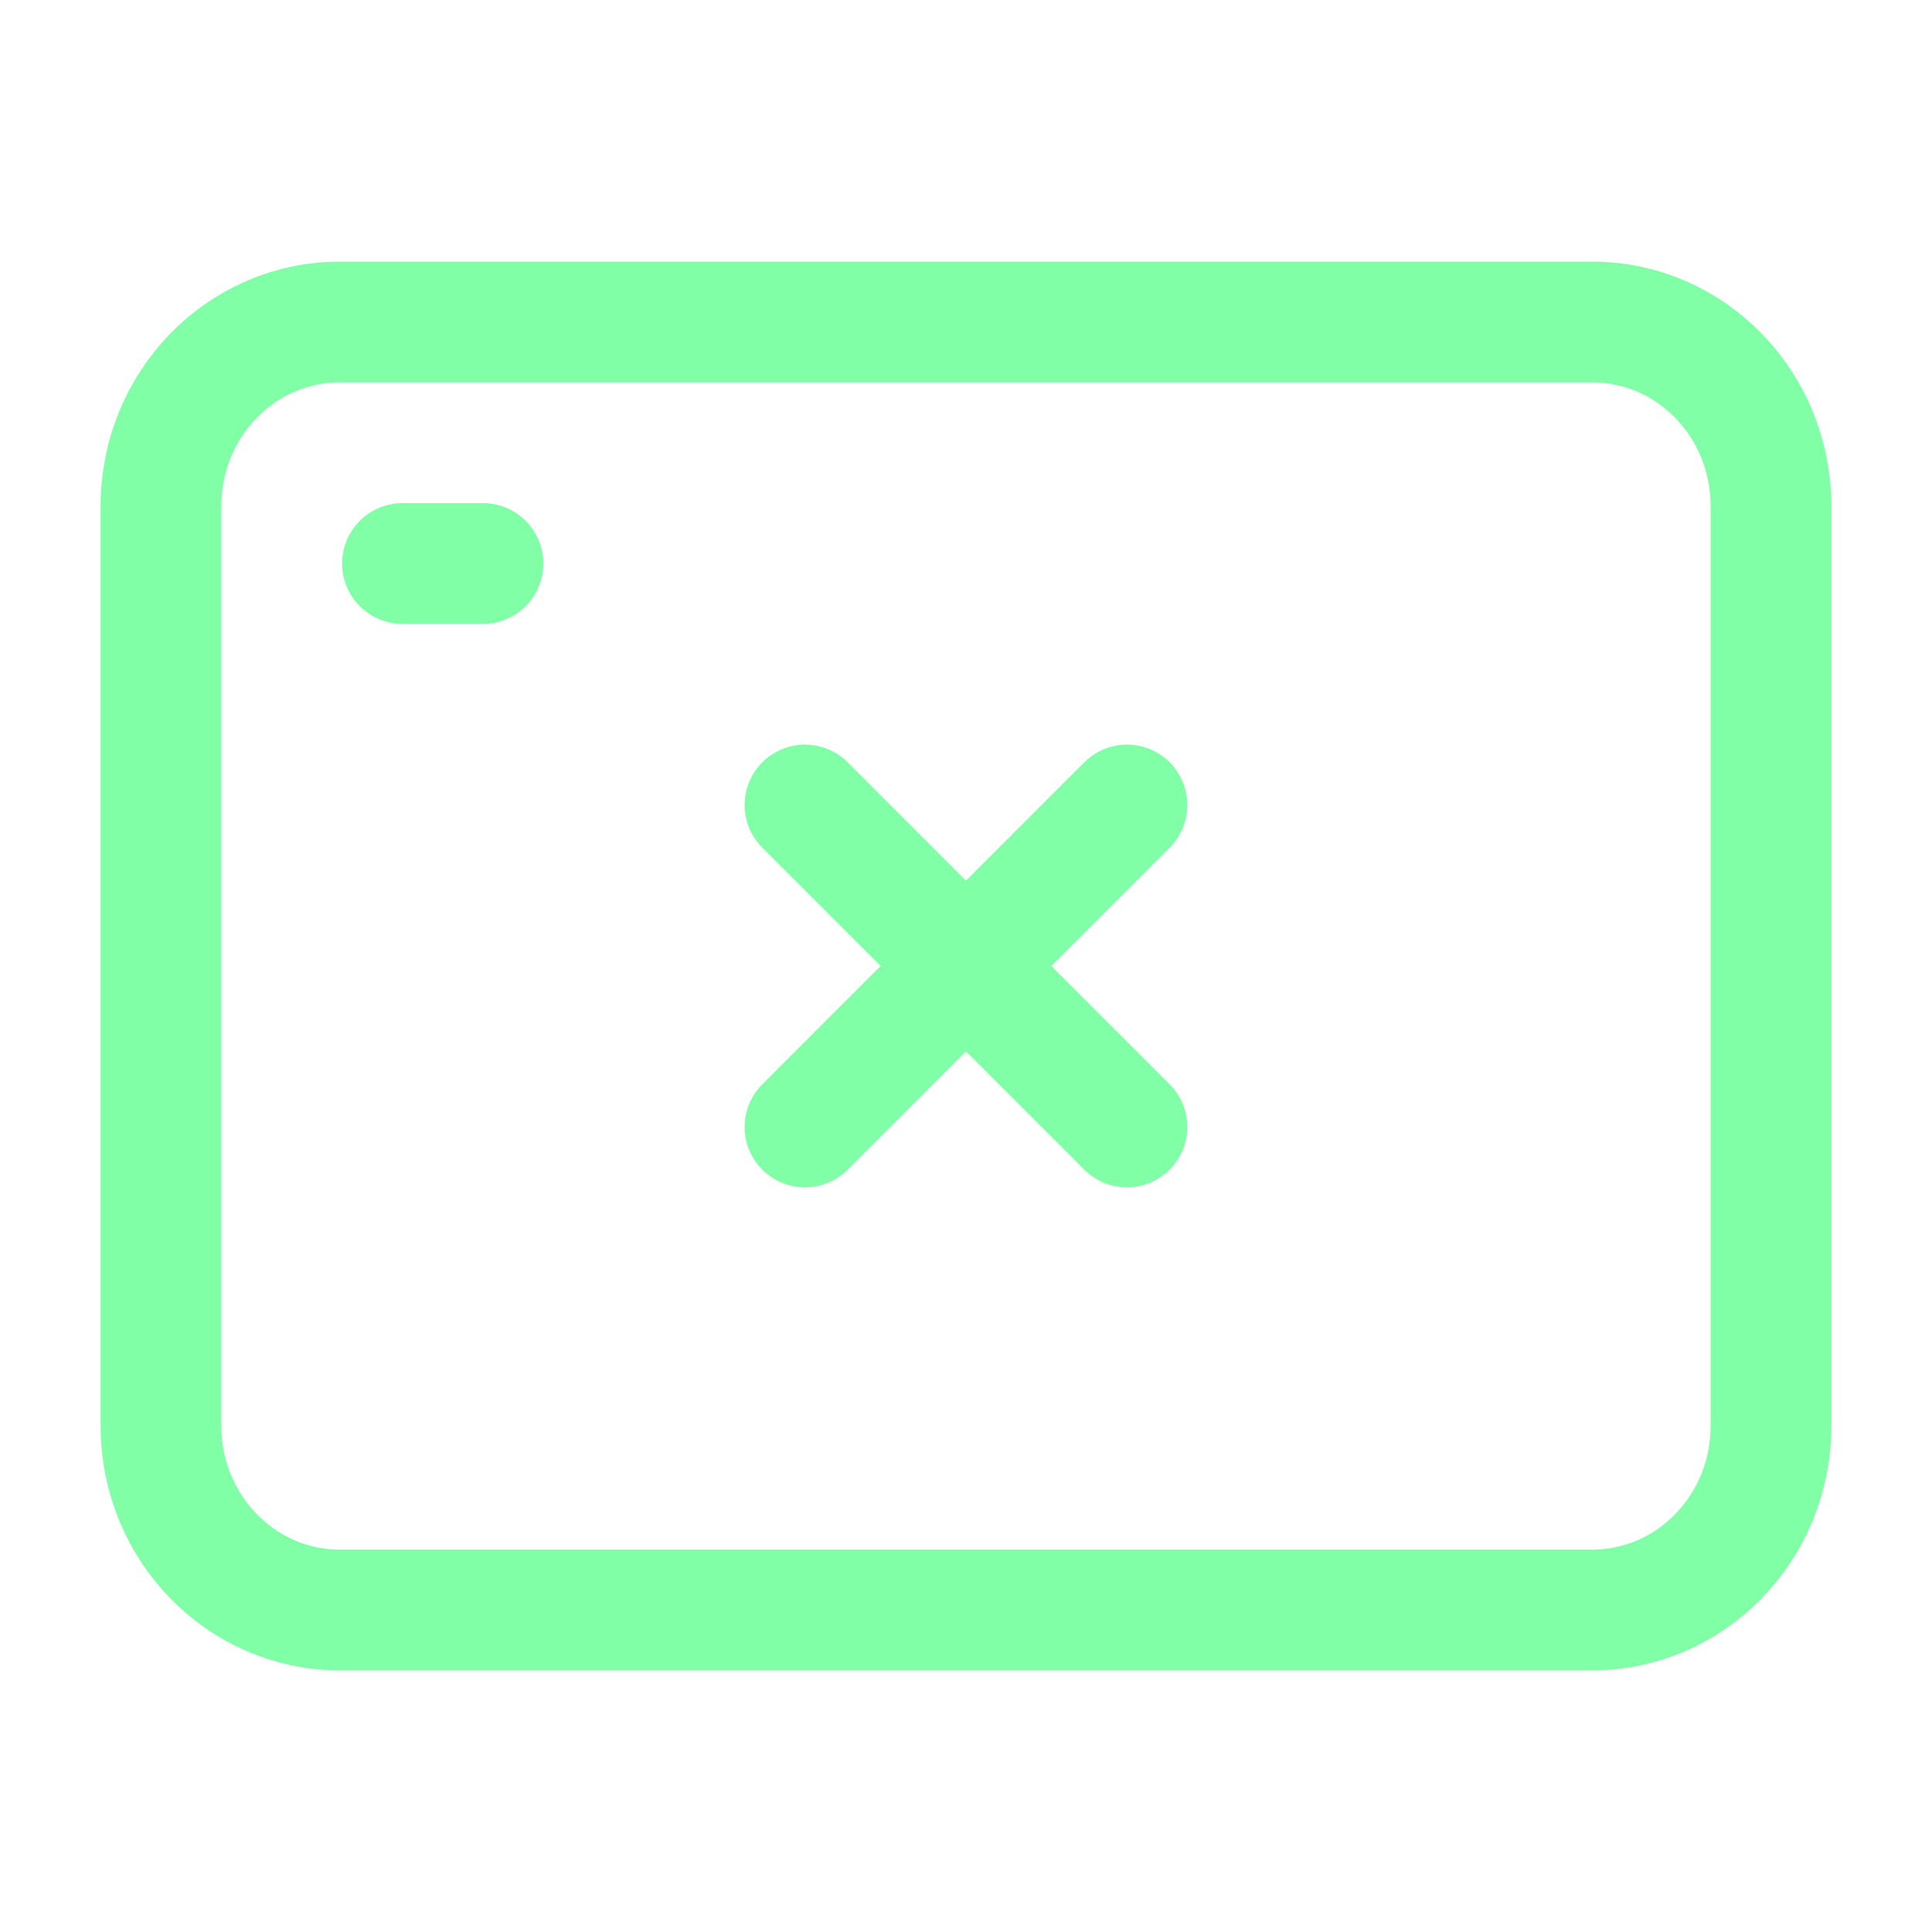 <svg xmlns="http://www.w3.org/2000/svg" width="24" height="24" viewBox="0 0 24 24"><g fill="none" stroke="#80ffa6" stroke-width="1.5"><path stroke-linecap="round" stroke-linejoin="round" d="M5 7h1"/><path d="M2 17.714V6.286C2 5.023 2.995 4 4.222 4h15.556C21.005 4 22 5.023 22 6.286v11.428C22 18.977 21.005 20 19.778 20H4.222C2.995 20 2 18.977 2 17.714Z"/><path stroke-linecap="round" stroke-linejoin="round" d="m10 14l2-2m0 0l2-2m-2 2l-2-2m2 2l2 2"/></g></svg>